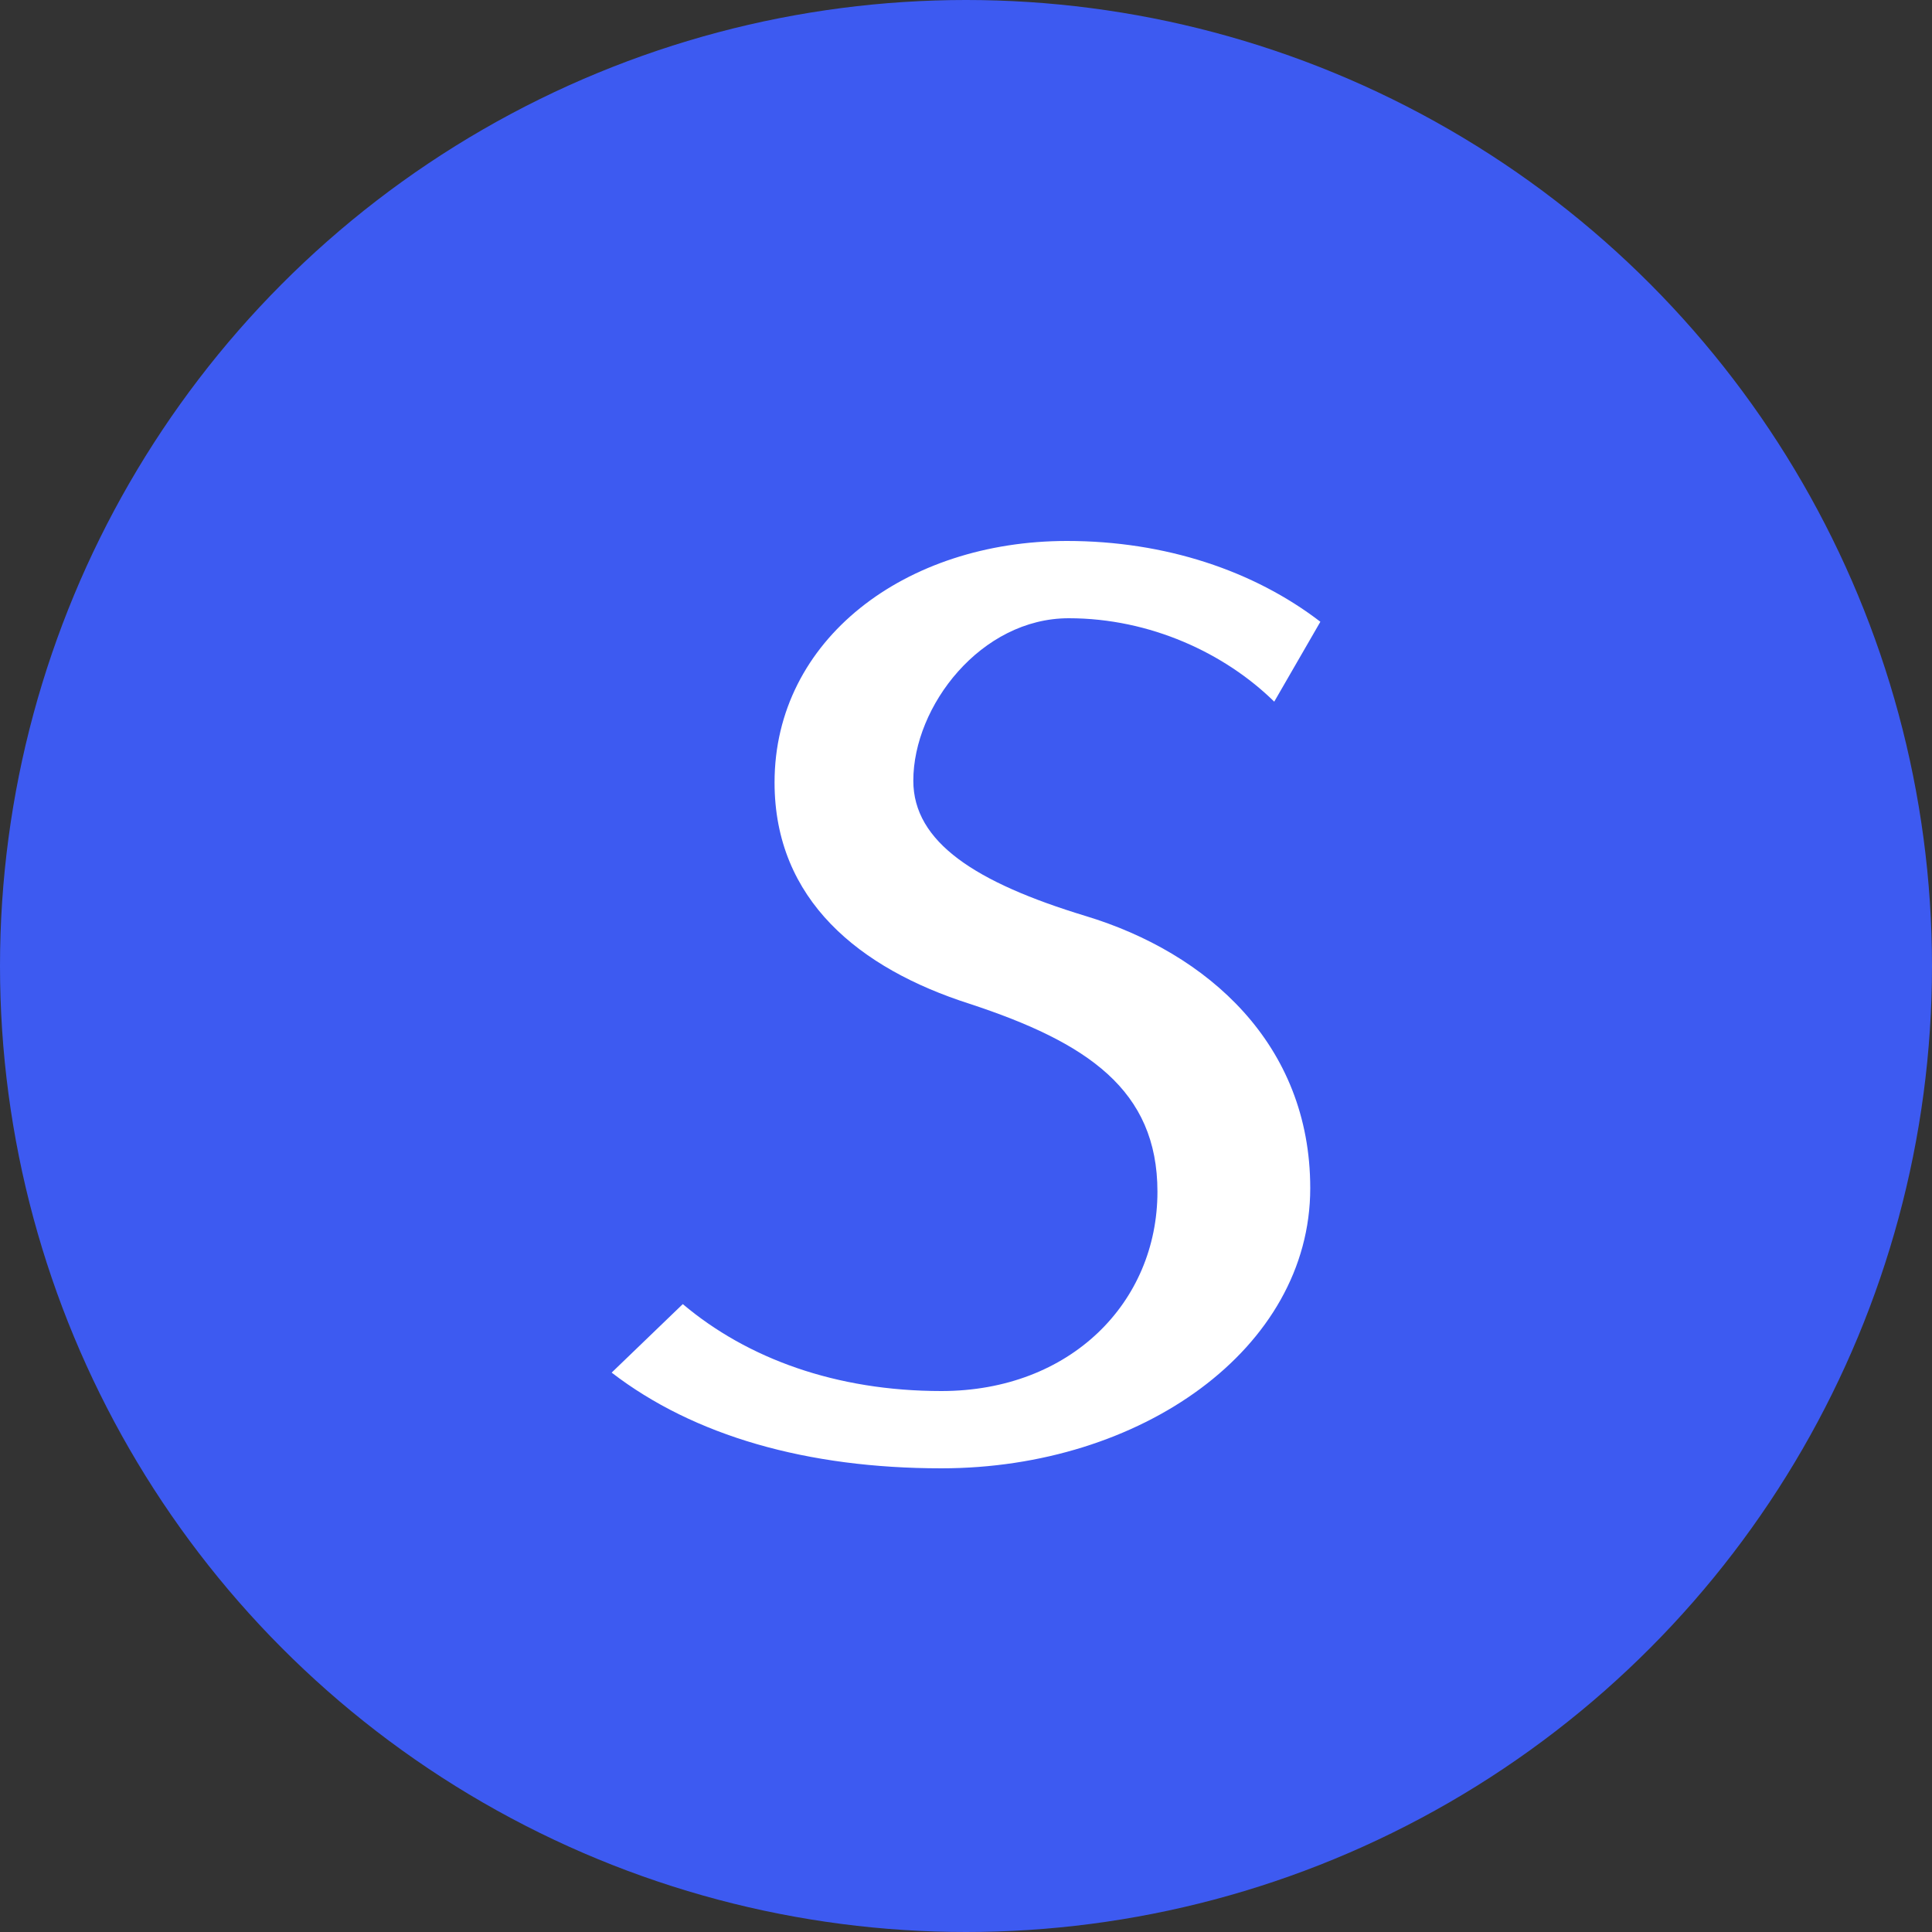 <svg width="100" height="100" viewBox="0 0 100 100" fill="none" xmlns="http://www.w3.org/2000/svg">
    <rect x="0" y="0" width="100" height="100" fill="#333333" stroke="none"/>
    <!-- The background circle, using your brand's primary blue -->
    <circle cx="50" cy="50" r="50" fill="#3d5af1"/>
    <!-- A clean, modern 'S' for SaaSify in white -->
    <path d="M68.342 32.182C64.909 29.546 60.318 28 55.227 28C46.864 28 40.091 33.091 40.091 40.5C40.091 46.591 44.5 50.136 50.182 51.955C56.273 53.955 59.909 56.409 59.909 61.682C59.909 67.409 55.409 72 48.727 72C43.273 72 38.682 70.318 35.341 67.5L31.659 71.046C35.909 74.318 41.773 76 48.727 76C59.045 76 67.818 69.818 67.818 61.5C67.818 54.045 62.5 49.318 56.182 47.409C50.5 45.682 47.273 43.591 47.273 40.409C47.273 36.545 50.773 32 55.318 32C59.545 32 63.409 33.818 65.954 36.318L68.342 32.182Z" fill="white"/>
</svg>